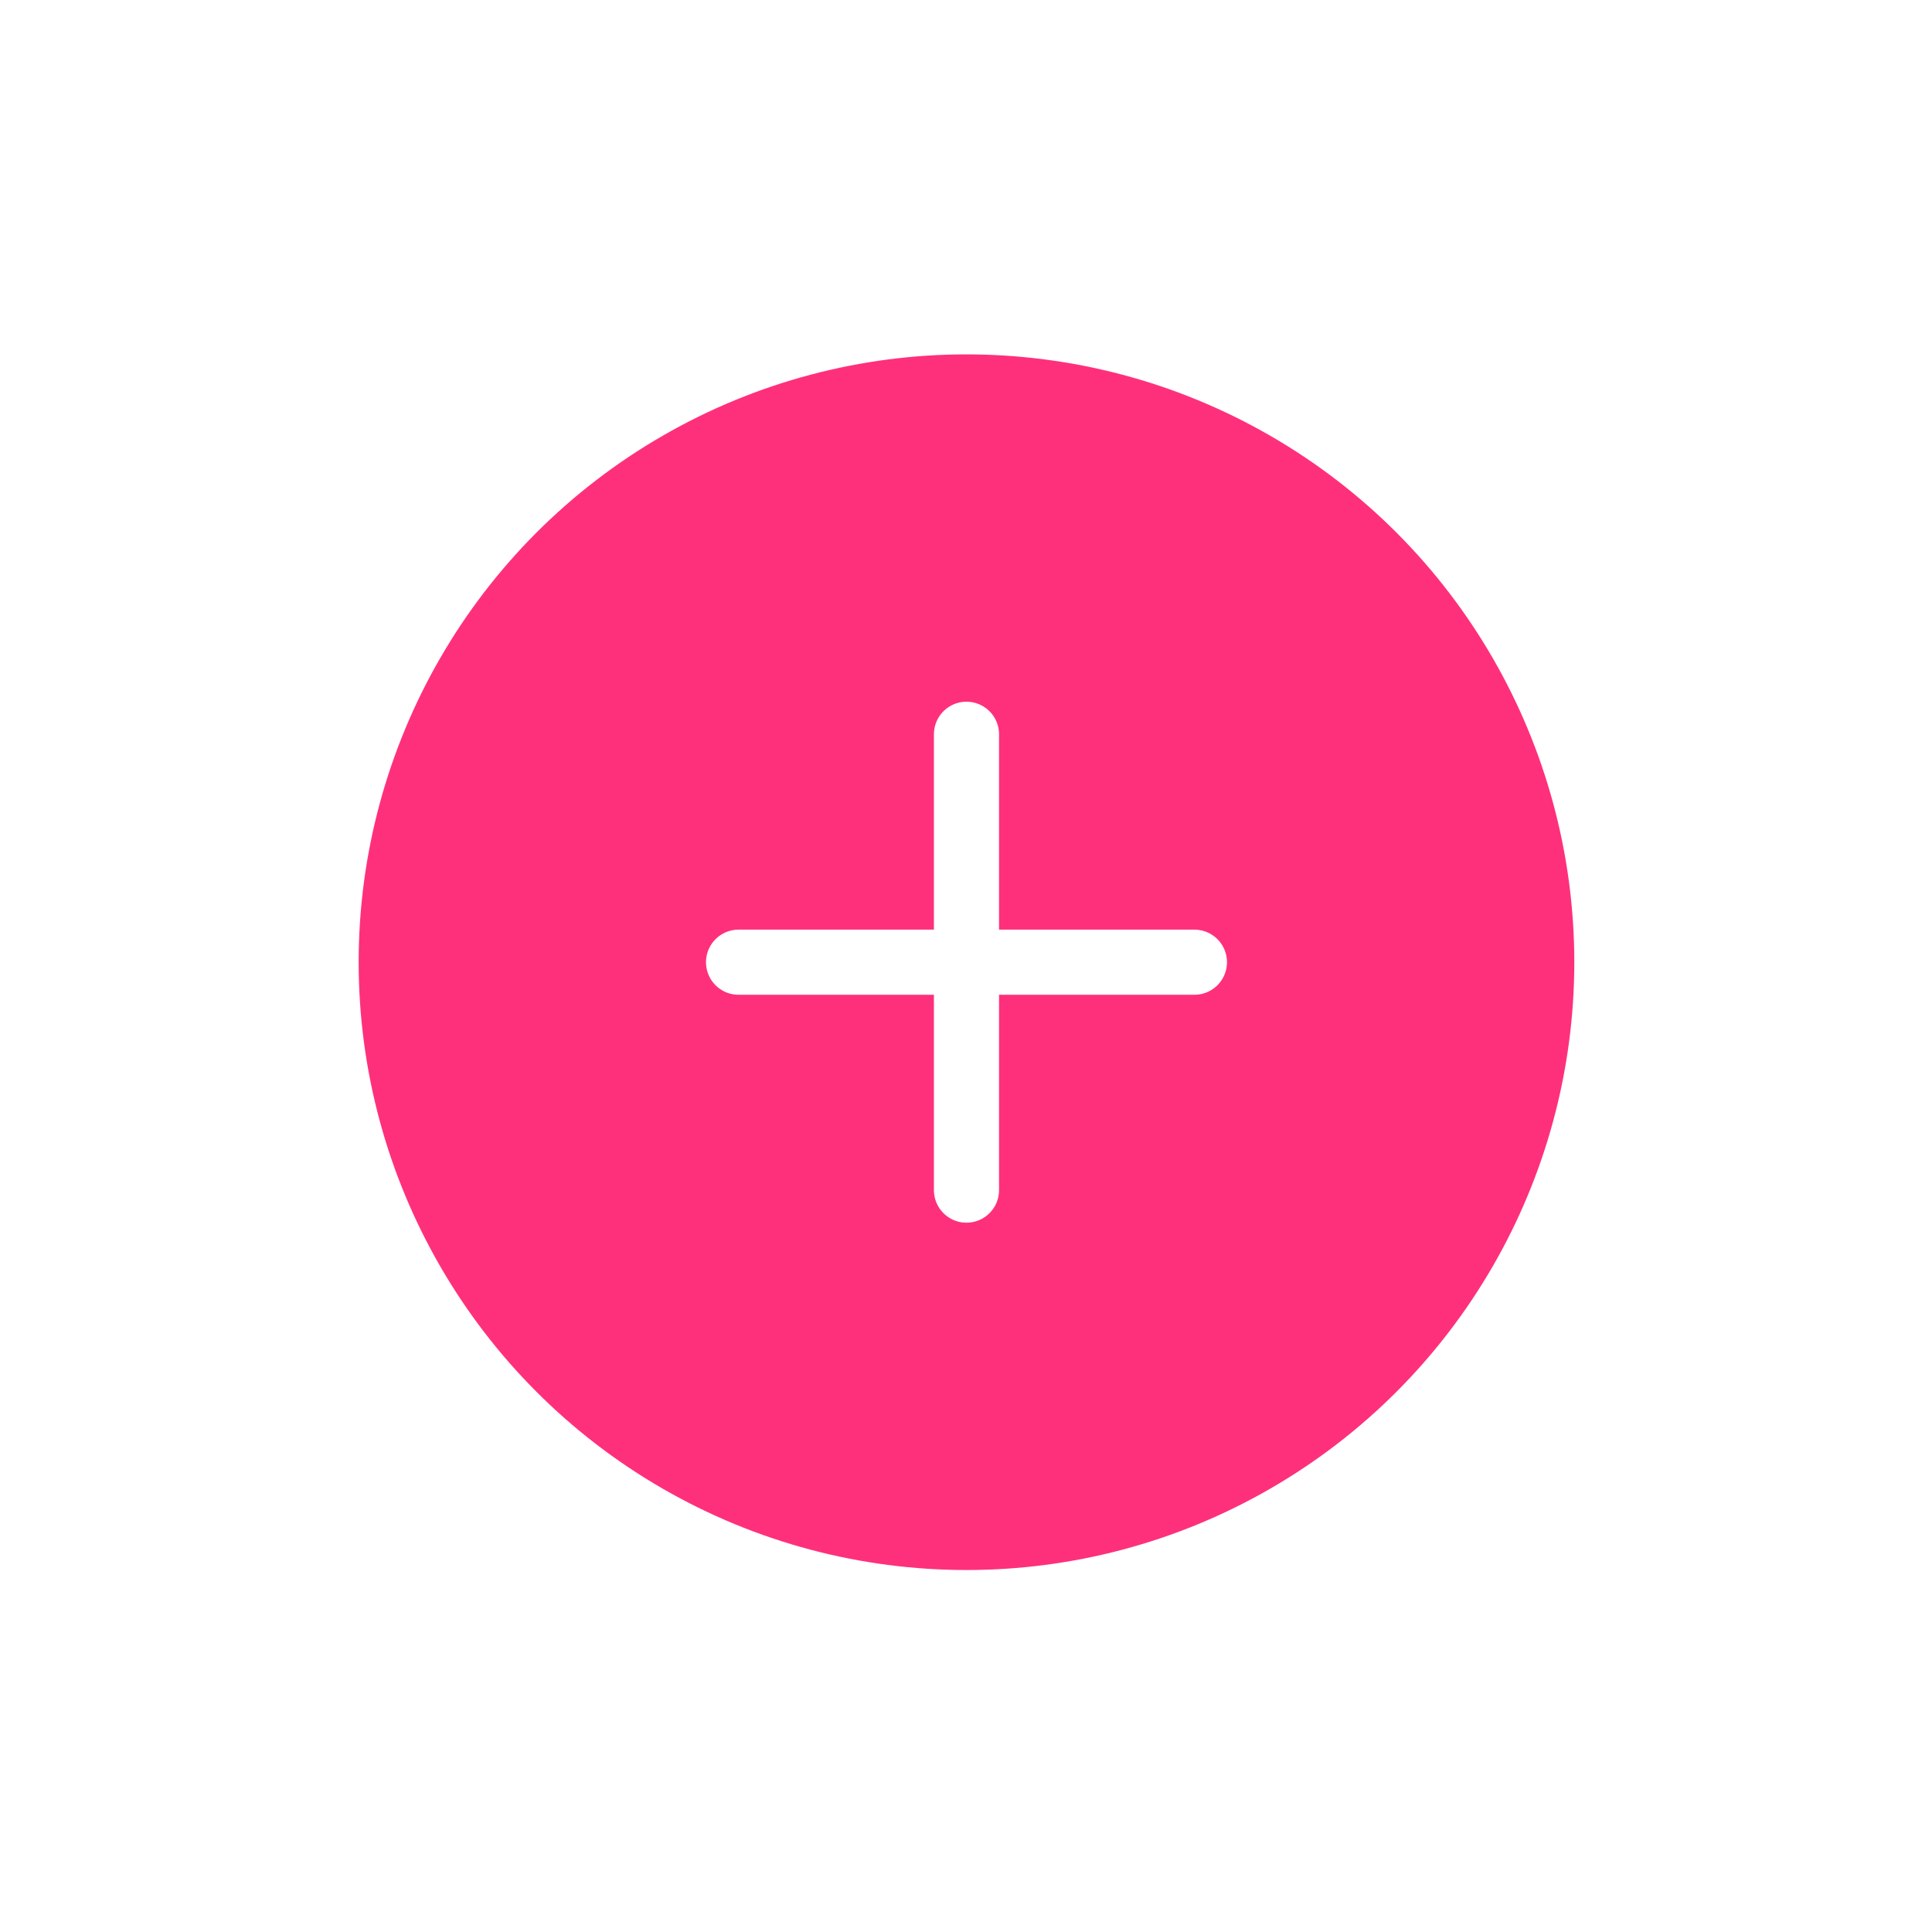 <svg width="89" height="89" viewBox="0 0 89 89" fill="none" xmlns="http://www.w3.org/2000/svg">
<g filter="url(#filter0_d_1283_21003)">
<circle cx="42.522" cy="40.325" r="28" fill="#FF307B"/>
<path d="M42.522 29.825V50.825" stroke="white" stroke-width="3" stroke-linecap="round" stroke-linejoin="round"/>
<path d="M53.022 40.325L32.022 40.325" stroke="white" stroke-width="3" stroke-linecap="round" stroke-linejoin="round"/>
</g>
<defs>
<filter id="filter0_d_1283_21003" x="0.521" y="0.325" width="88" height="88" filterUnits="userSpaceOnUse" color-interpolation-filters="sRGB">
<feFlood flood-opacity="0" result="BackgroundImageFix"/>
<feColorMatrix in="SourceAlpha" type="matrix" values="0 0 0 0 0 0 0 0 0 0 0 0 0 0 0 0 0 0 127 0" result="hardAlpha"/>
<feOffset dx="2" dy="4"/>
<feGaussianBlur stdDeviation="8"/>
<feComposite in2="hardAlpha" operator="out"/>
<feColorMatrix type="matrix" values="0 0 0 0 0 0 0 0 0 0 0 0 0 0 0 0 0 0 0.2 0"/>
<feBlend mode="normal" in2="BackgroundImageFix" result="effect1_dropShadow_1283_21003"/>
<feBlend mode="normal" in="SourceGraphic" in2="effect1_dropShadow_1283_21003" result="shape"/>
</filter>
</defs>
</svg>
